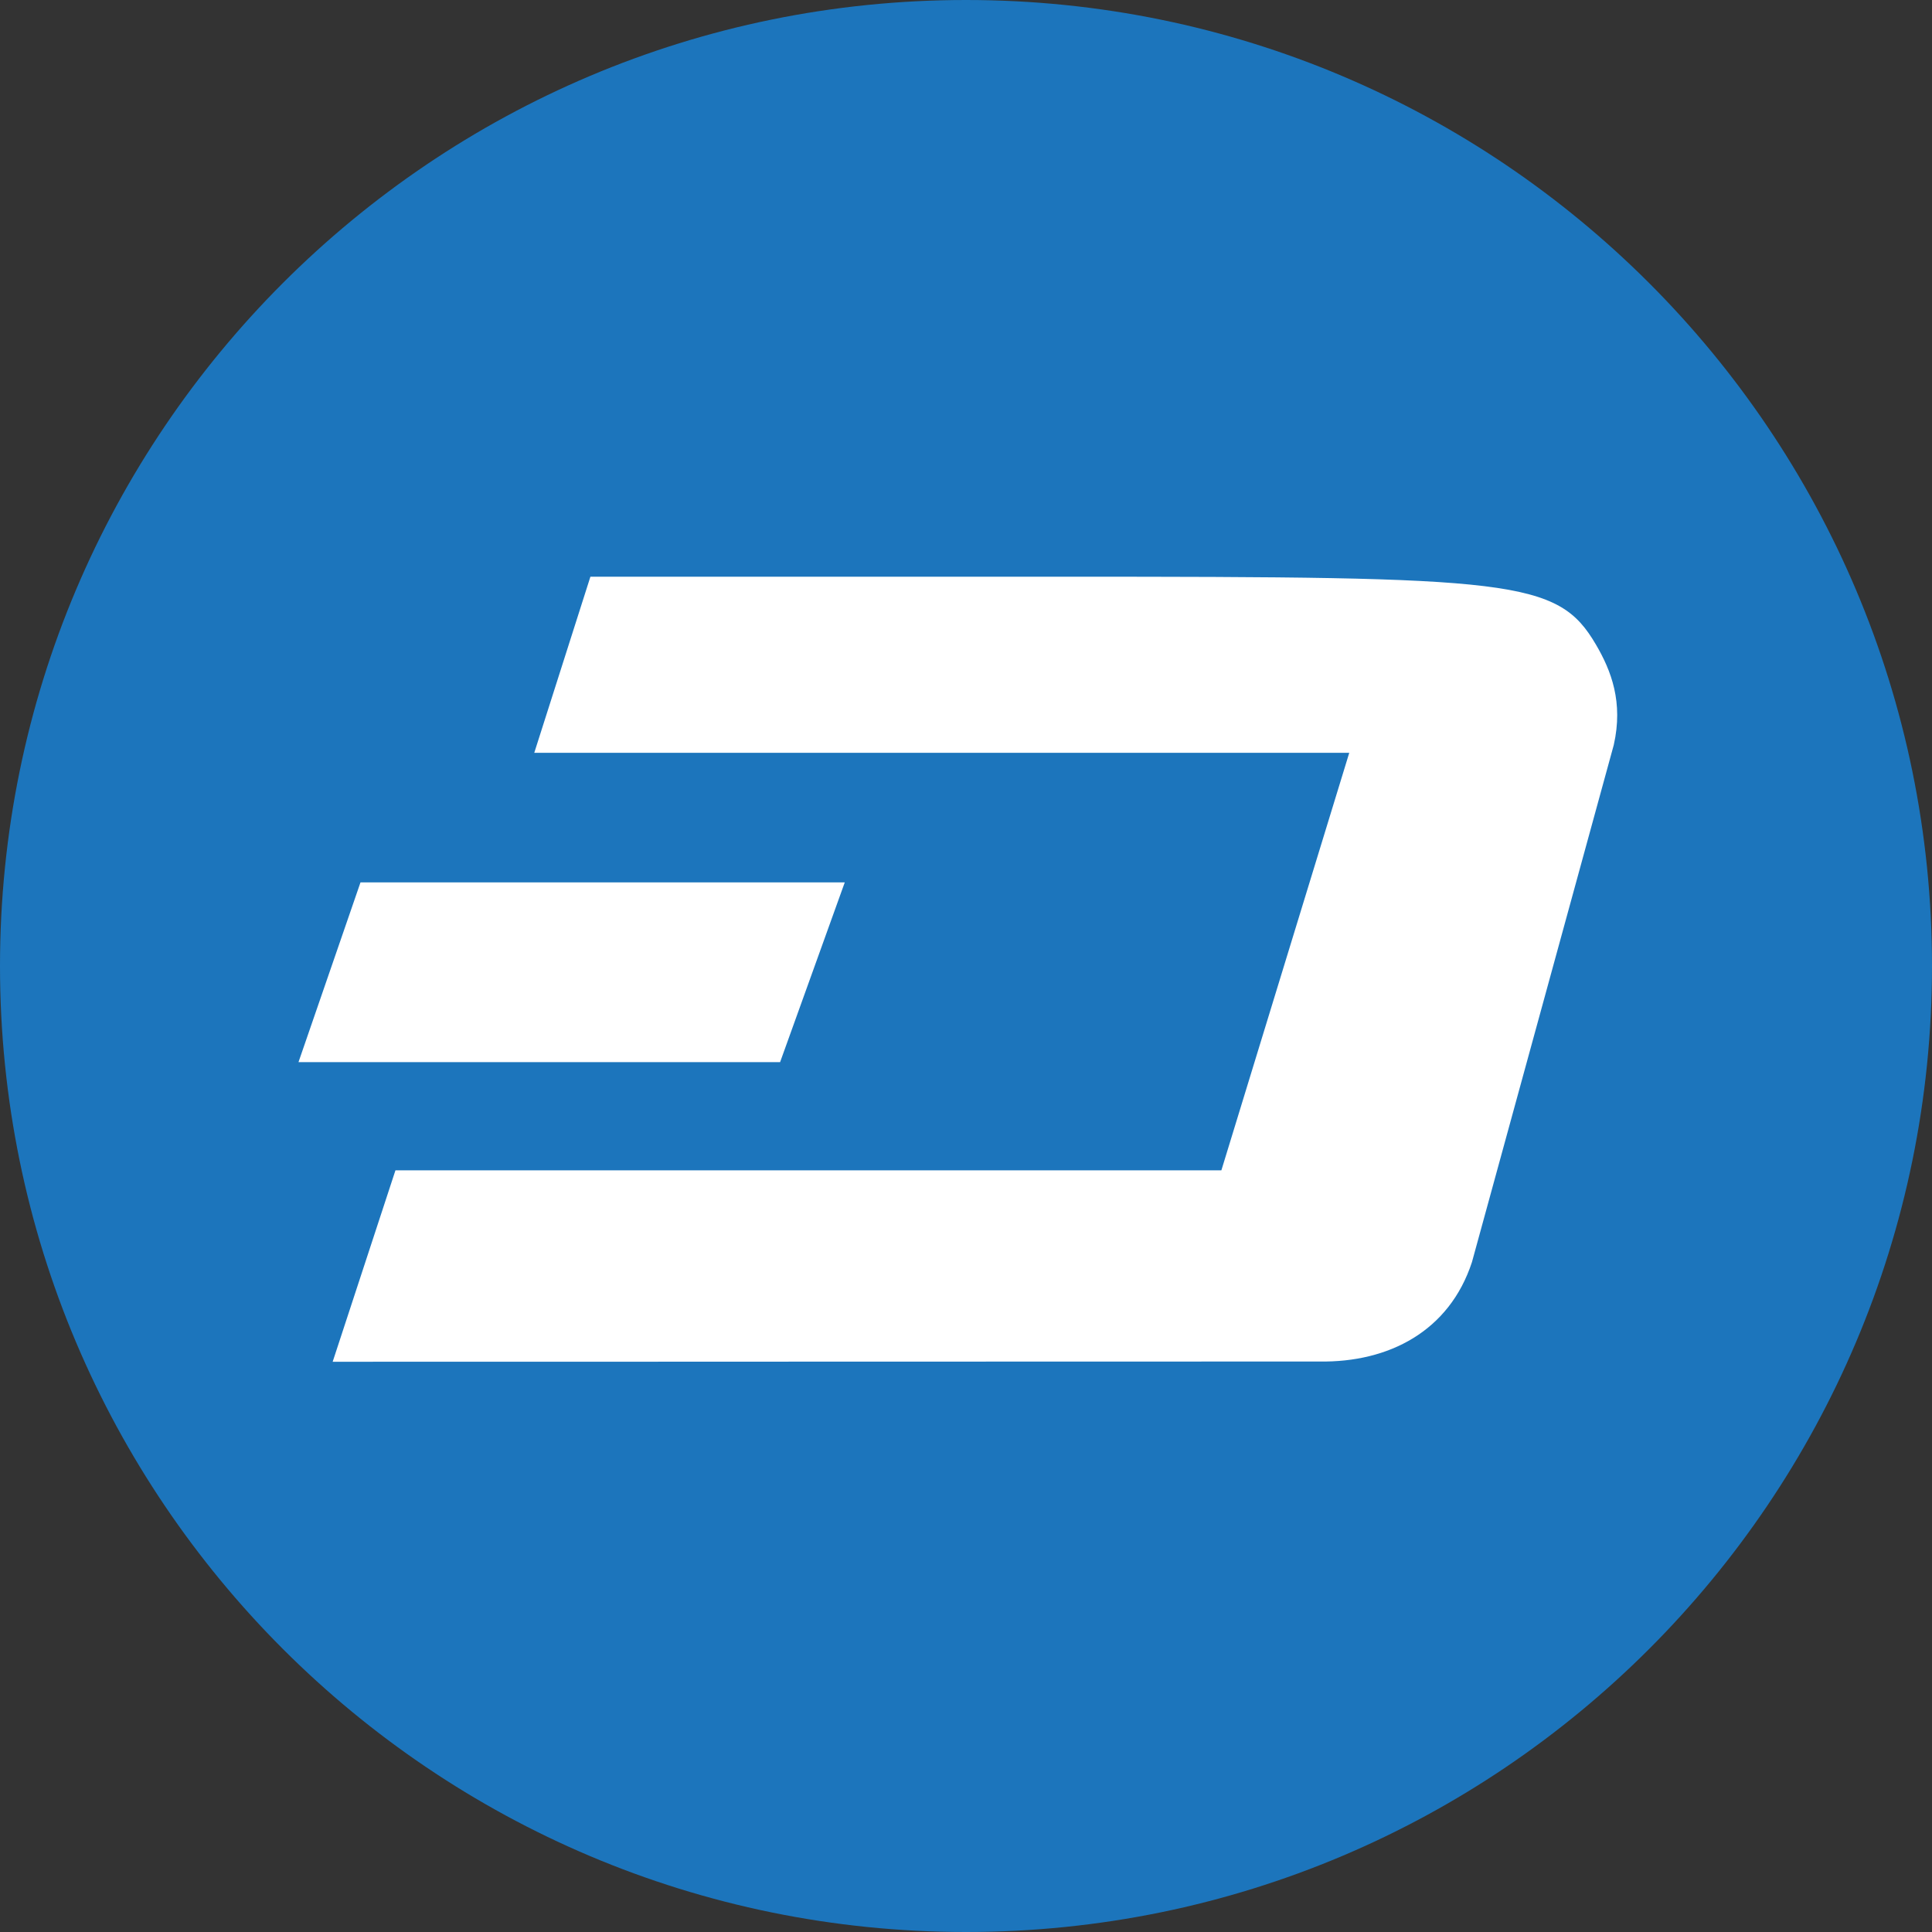 <svg xmlns="http://www.w3.org/2000/svg" xmlns:svg="http://www.w3.org/2000/svg" xmlns:xlink="http://www.w3.org/1999/xlink" id="Layer_1" width="32" height="32" x="0" y="0" enable-background="new -.5 -.5 32 32" version="1.1" viewBox="-0.5 -0.5 32 32" xml:space="preserve"><rect x="-0.5" y="-0.5" width="32" height="32" fill="#333333" stroke="none"/><circle id="path4776" cx="15.5" cy="15.5" r="15.5" fill="#FFF"/><path id="path4765" fill="#1C75BC" d="M15.5-0.5	c-8.836,0-16,7.165-16,16c0,8.835,7.164,16,16,16s16-7.164,16-16C31.5,6.665,24.336-0.5,15.5-0.5z M9.279,9.052h7.843	c7.456,0,8.178,0.043,8.812,1.125c0.253,0.431,0.455,0.954,0.295,1.662l-2.349,8.566c-0.375,1.144-1.376,1.664-2.528,1.646	l-8.369,0.002l-2.433,0.001l-5.54,0.001l1.04-3.171h13.68l2.118-6.915H8.349L9.279,9.052L9.279,9.052z M13.492,14.115l-1.071,2.977	H4.444l1.027-2.977H13.492z"/></svg>
